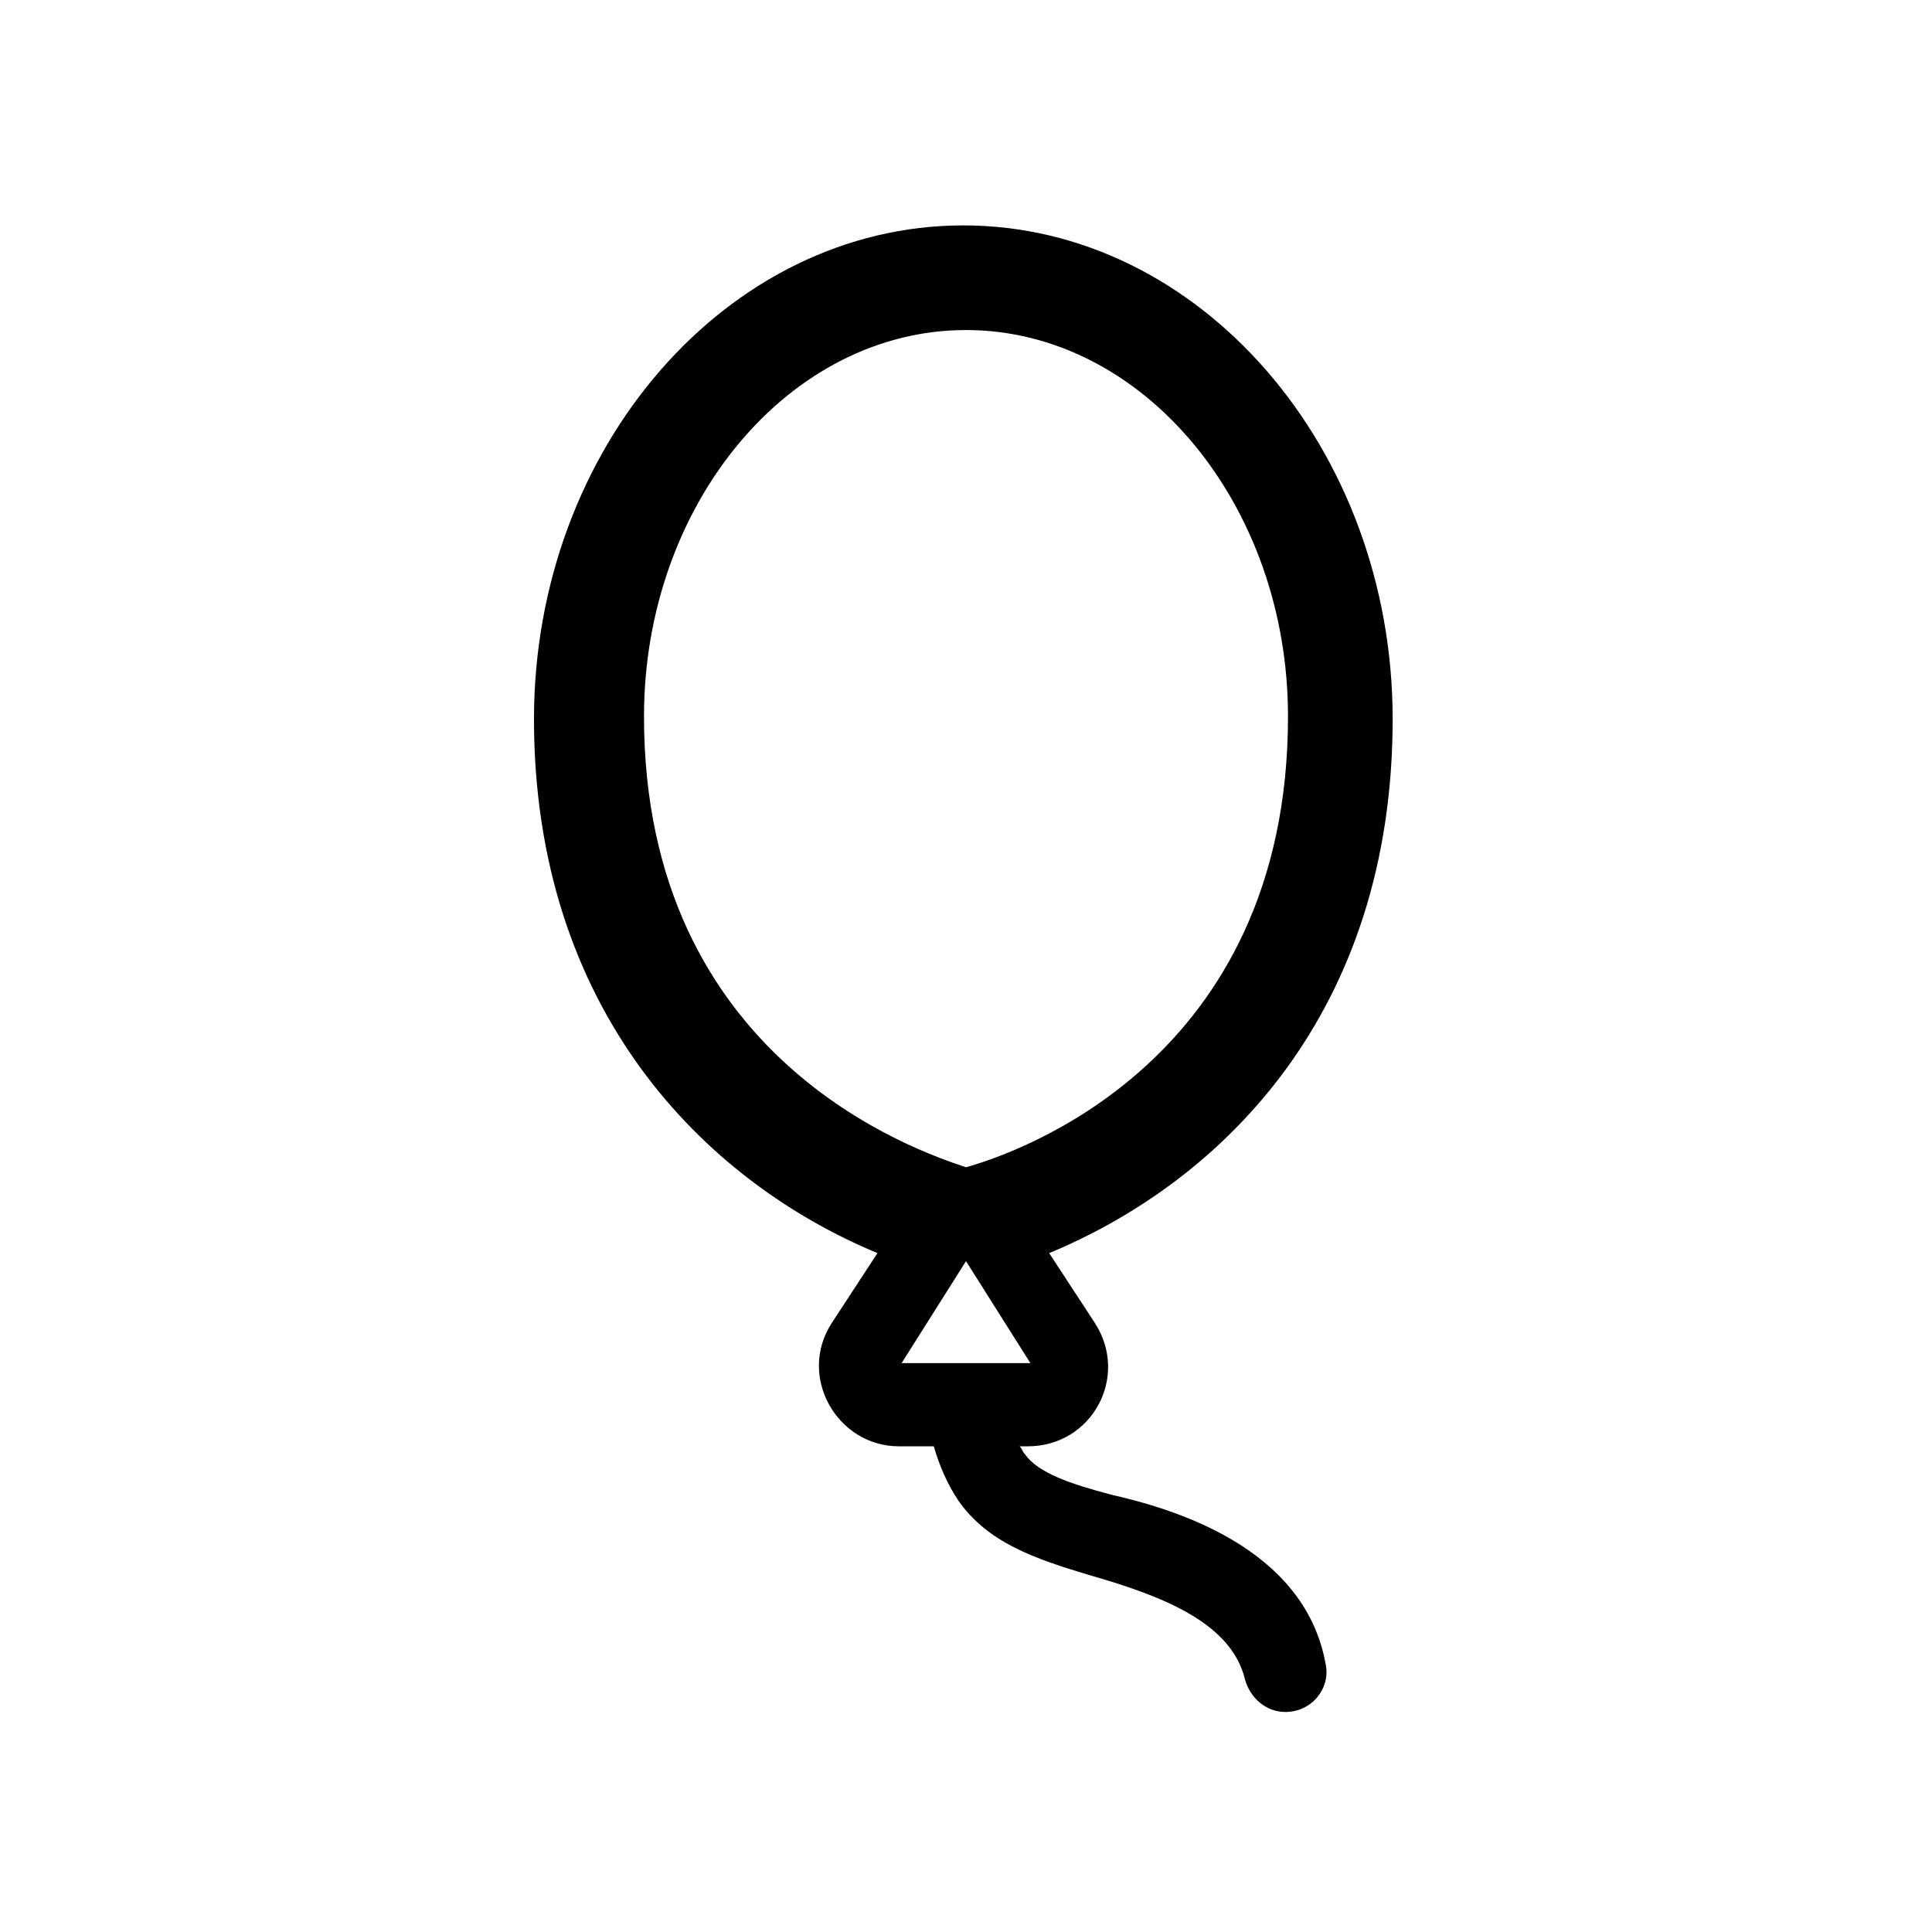 <?xml version="1.0" encoding="utf-8"?>
<!-- Generator: Adobe Illustrator 24.0.0, SVG Export Plug-In . SVG Version: 6.00 Build 0)  -->
<svg version="1.1" id="Layer_1" xmlns="http://www.w3.org/2000/svg" xmlns:xlink="http://www.w3.org/1999/xlink" x="0px" y="0px"
	 viewBox="0 0 72 72" style="enable-background:new 0 0 72 72;" xml:space="preserve">
<style type="text/css">
	.st0{fill:none;}
</style>
<title>local_shipping</title>
<rect class="st0" width="72" height="72"/>
<path d="M24,26.7c0-7.9,5.4-14.4,12-14.4s12,6.5,12,14.4c0,12.9-10.2,16.3-12,16.8C34.2,42.9,24,39.5,24,26.7z M33.6,50.8L36,47
	l2.4,3.8H33.6z M41.4,55.7c-1.5-0.4-2.7-0.8-3.2-1.5c-0.1-0.1-0.1-0.2-0.2-0.3h0.3c2.4,0,3.8-2.6,2.5-4.6l-1.7-2.6
	c6.5-2.7,12.8-9,12.8-19.9c0-10.1-7.2-18.4-16-18.4s-16,8.3-16,18.4c0,10.8,6.3,17.2,12.8,19.9l-1.7,2.6c-1.3,2,0.2,4.6,2.5,4.6h1.3
	c0.2,0.7,0.5,1.4,0.9,2c1.1,1.6,2.9,2.2,4.9,2.8c2.8,0.8,5.3,1.8,5.8,3.9c0.2,0.7,0.8,1.2,1.5,1.2h0c1,0,1.7-0.9,1.5-1.8
	C48.6,57.6,43.6,56.2,41.4,55.7z"/>
</svg>
